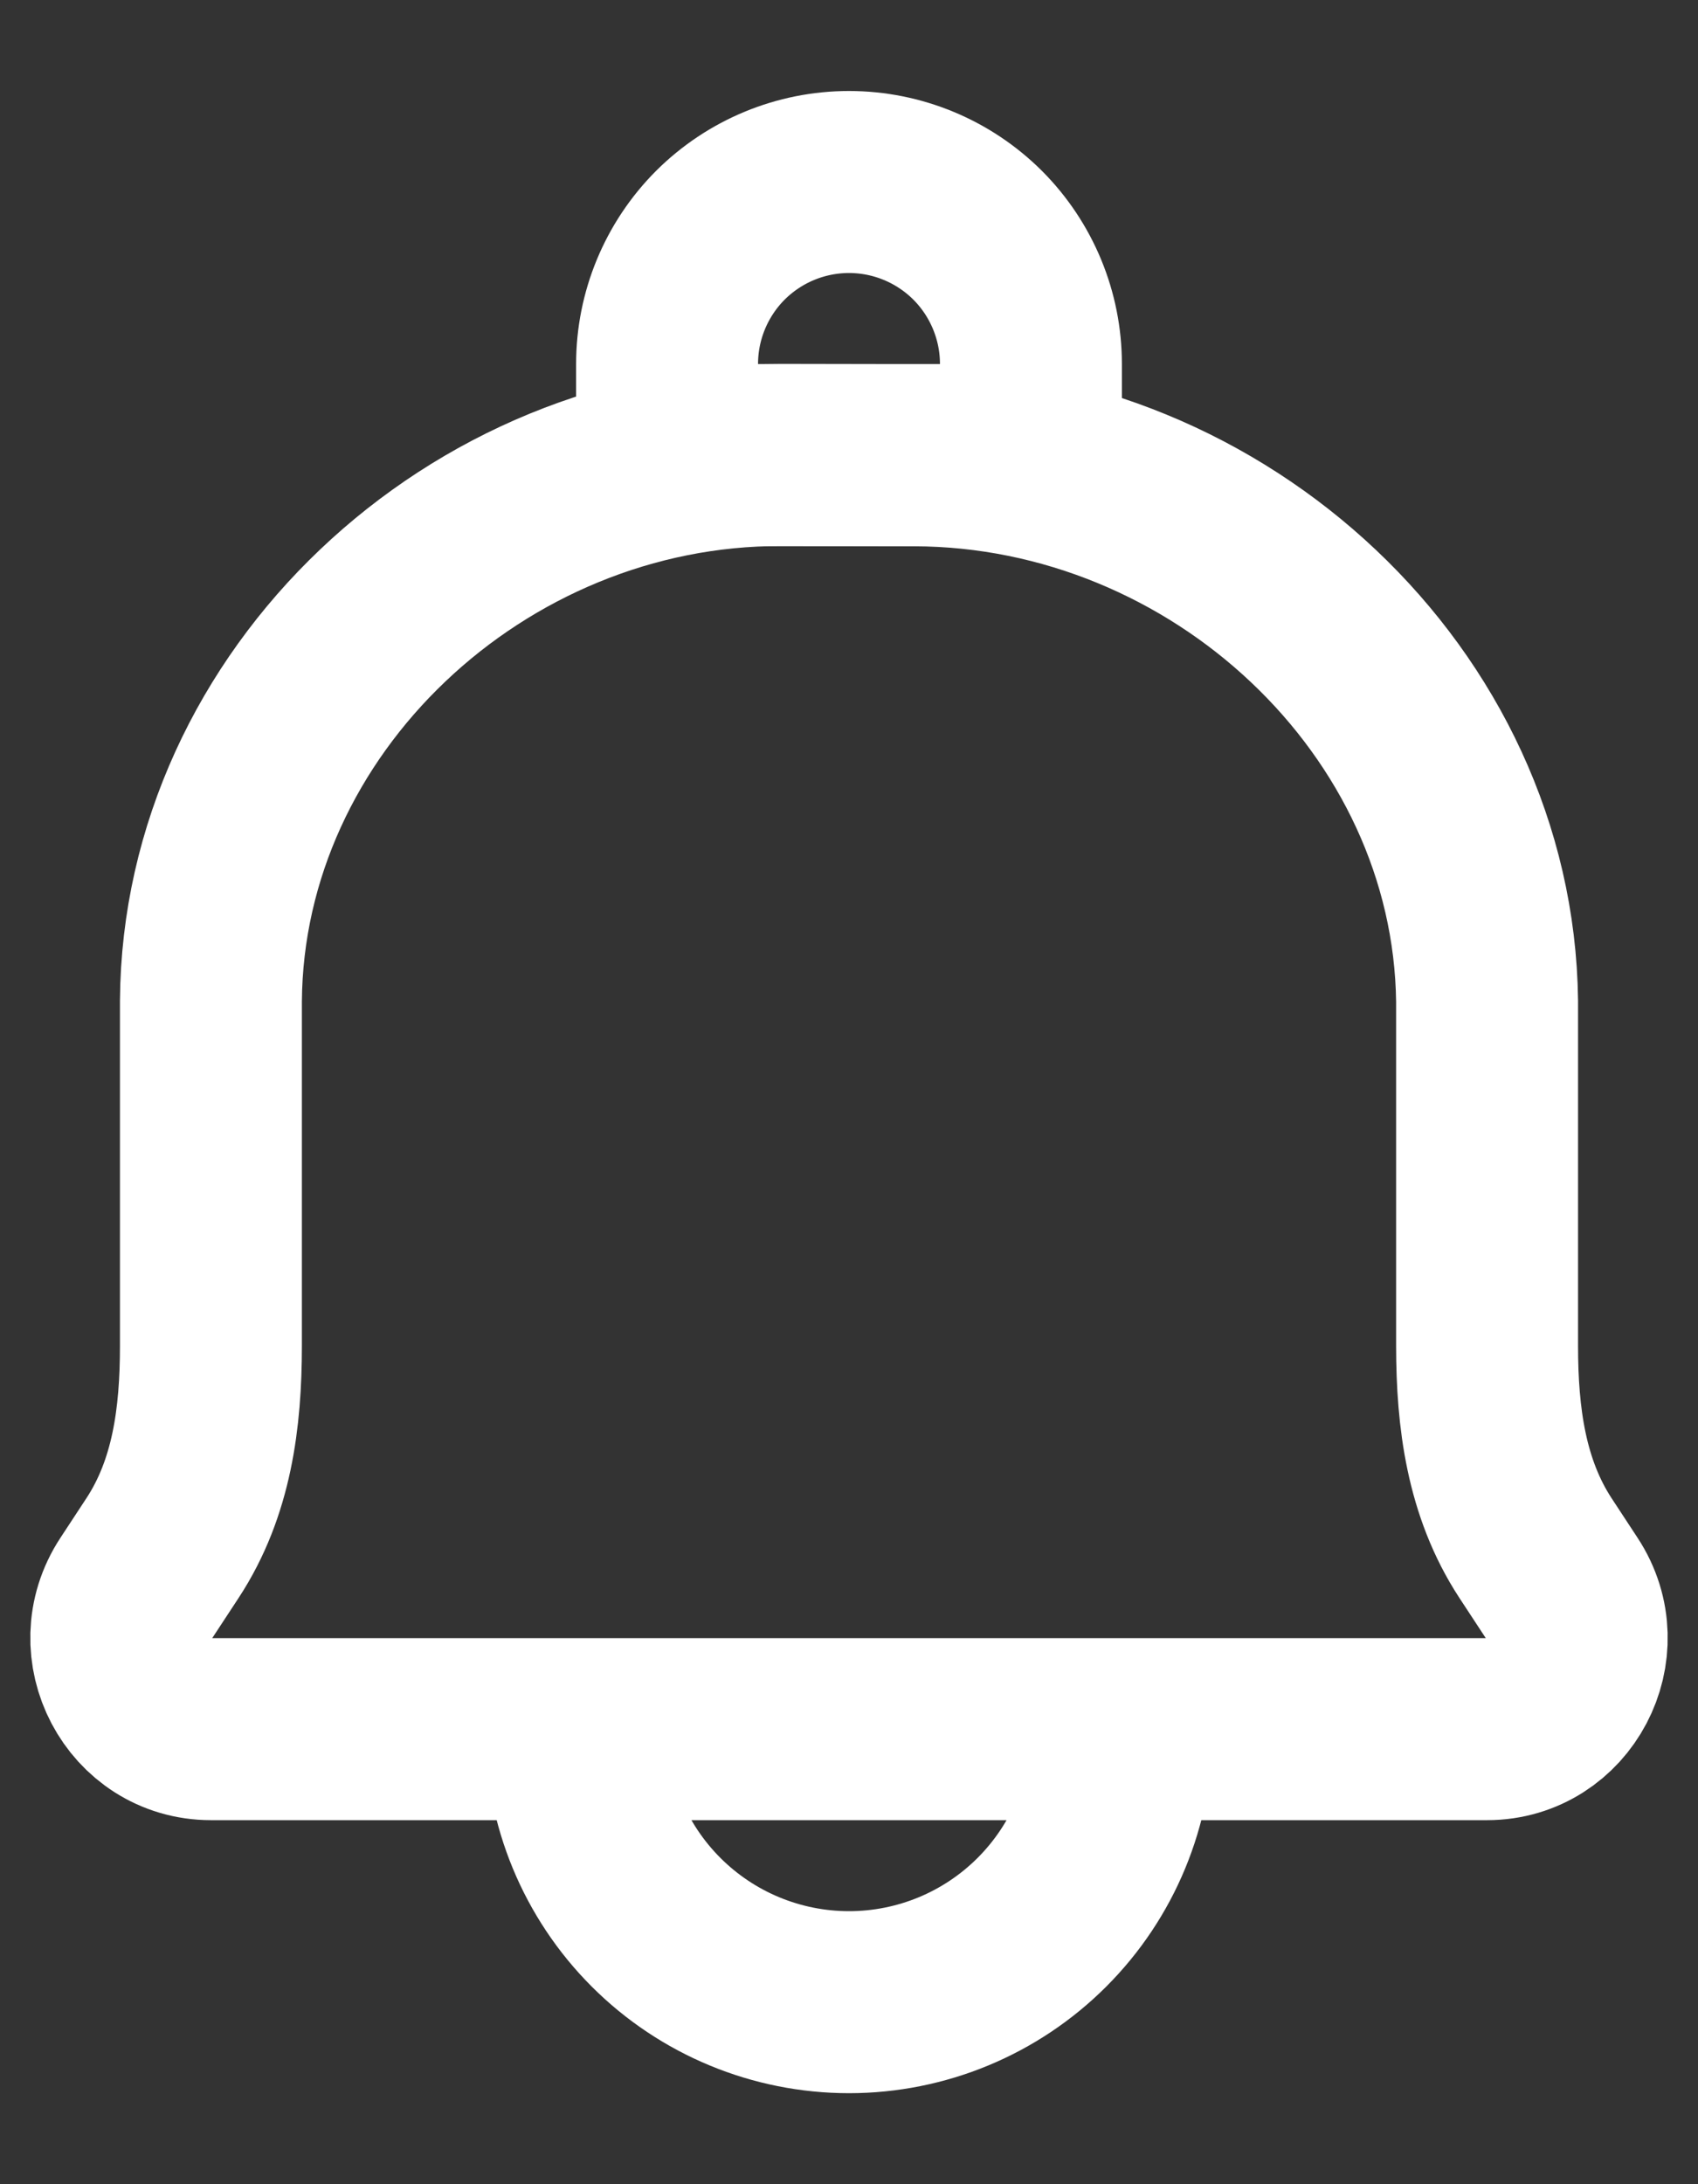 <svg width="14" height="18" viewBox="0 0 14 18" fill="none" xmlns="http://www.w3.org/2000/svg">
<rect x="0" y="0" width="14" height="18" fill="#333333" stroke="none"/>
<path d="M9.25 14.25C9.25 14.847 9.013 15.419 8.591 15.841C8.169 16.263 7.597 16.5 7 16.5C6.403 16.5 5.831 16.263 5.409 15.841C4.987 15.419 4.75 14.847 4.75 14.25M7.541 3.752L6.441 3.75C3.933 3.744 1.756 5.782 1.739 8.25V11.092C1.739 11.685 1.664 12.263 1.341 12.756L1.125 13.085C0.798 13.582 1.15 14.25 1.739 14.25H12.261C12.85 14.25 13.202 13.582 12.875 13.085L12.659 12.756C12.337 12.263 12.261 11.684 12.261 11.092V8.251C12.231 5.782 10.049 3.758 7.541 3.752Z" stroke="white" stroke-width="1.5" stroke-linecap="round" stroke-linejoin="round"/>
<path d="M7 1.5C7.398 1.5 7.779 1.658 8.061 1.939C8.342 2.221 8.5 2.602 8.5 3V3.75H5.5V3C5.5 2.602 5.658 2.221 5.939 1.939C6.221 1.658 6.602 1.5 7 1.5Z" stroke="white" stroke-width="1.5" stroke-linecap="round" stroke-linejoin="round"/>
</svg>
